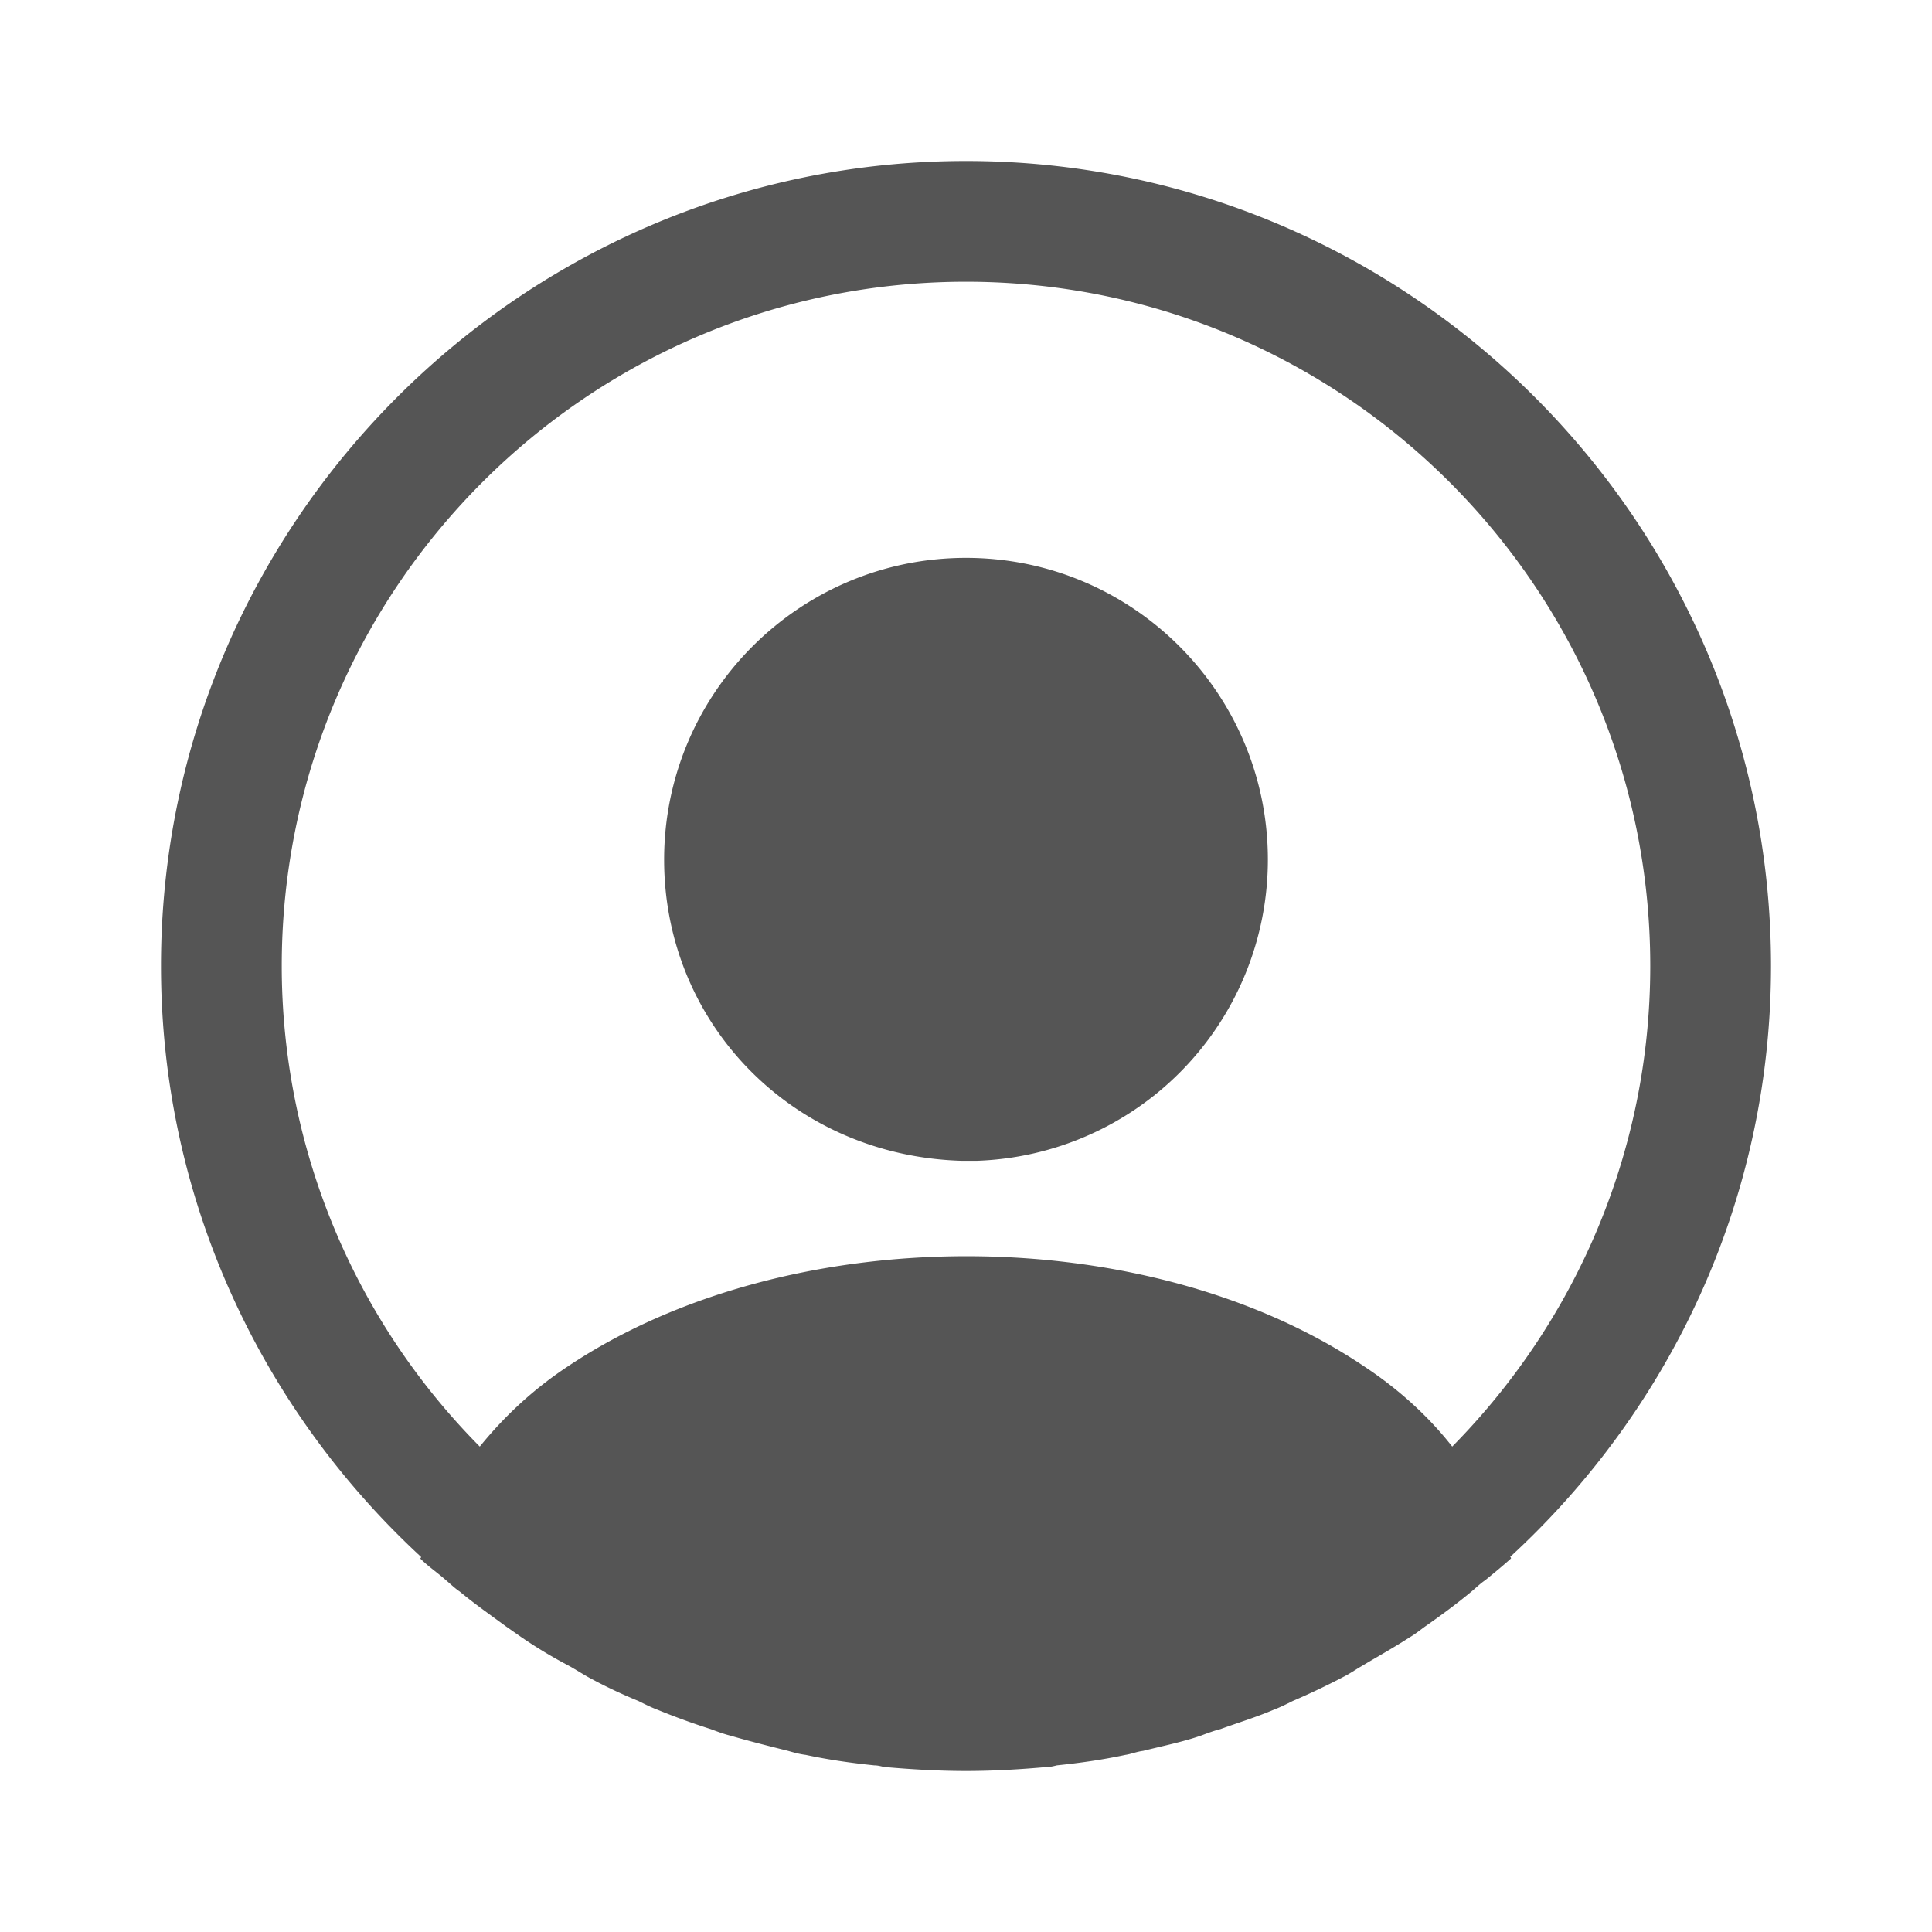 <svg xmlns="http://www.w3.org/2000/svg" width="32" height="32" viewBox="0 0 24 24" fill="none"><path d="M22 12c0-5.51-4.49-10-10-10S2 6.49 2 12c0 2.9 1.25 5.51 3.23 7.34 0 .01 0 .01-.01.02.1.1.22.18.32.27.06.05.11.1.17.14.18.15.38.29.57.43l.2.14c.19.13.39.25.6.36.07.04.15.09.22.13.2.11.41.21.63.3.08.04.16.08.24.11.22.09.44.17.66.24.08.03.16.06.24.08.24.07.48.13.72.19.07.02.14.04.22.05.28.06.56.1.85.13.04 0 .08.01.12.02.34.03.68.05 1.02.05.34 0 .68-.02 1.01-.05.04 0 .08-.01.12-.02.29-.03.57-.07.85-.13.07-.01.14-.04.22-.05.24-.06.49-.11.72-.19.08-.03.16-.06.24-.08.22-.08.45-.15.66-.24.08-.03.16-.07.24-.11.21-.09.42-.19.63-.3.08-.04.15-.09.22-.13.2-.12.4-.23.6-.36.07-.04.13-.09.2-.14.2-.14.39-.28.57-.43.06-.05.11-.1.17-.14.11-.09.22-.18.32-.27 0-.01 0-.01-.01-.02C20.75 17.51 22 14.9 22 12Zm-5.06 4.97c-2.71-1.82-7.15-1.82-9.88 0-.44.29-.8.63-1.1 1A8.48 8.48 0 0 1 3.5 12c0-4.69 3.81-8.5 8.5-8.5 4.69 0 8.5 3.81 8.5 8.5 0 2.32-.94 4.43-2.46 5.97-.29-.37-.66-.71-1.1-1Z" fill="#555555"></path><path d="M12 6.93c-2.07 0-3.75 1.68-3.75 3.75 0 2.03 1.59 3.68 3.7 3.74h.18a3.743 3.743 0 0 0 3.62-3.74c0-2.07-1.68-3.75-3.75-3.75Z" fill="#555555"></path></svg>